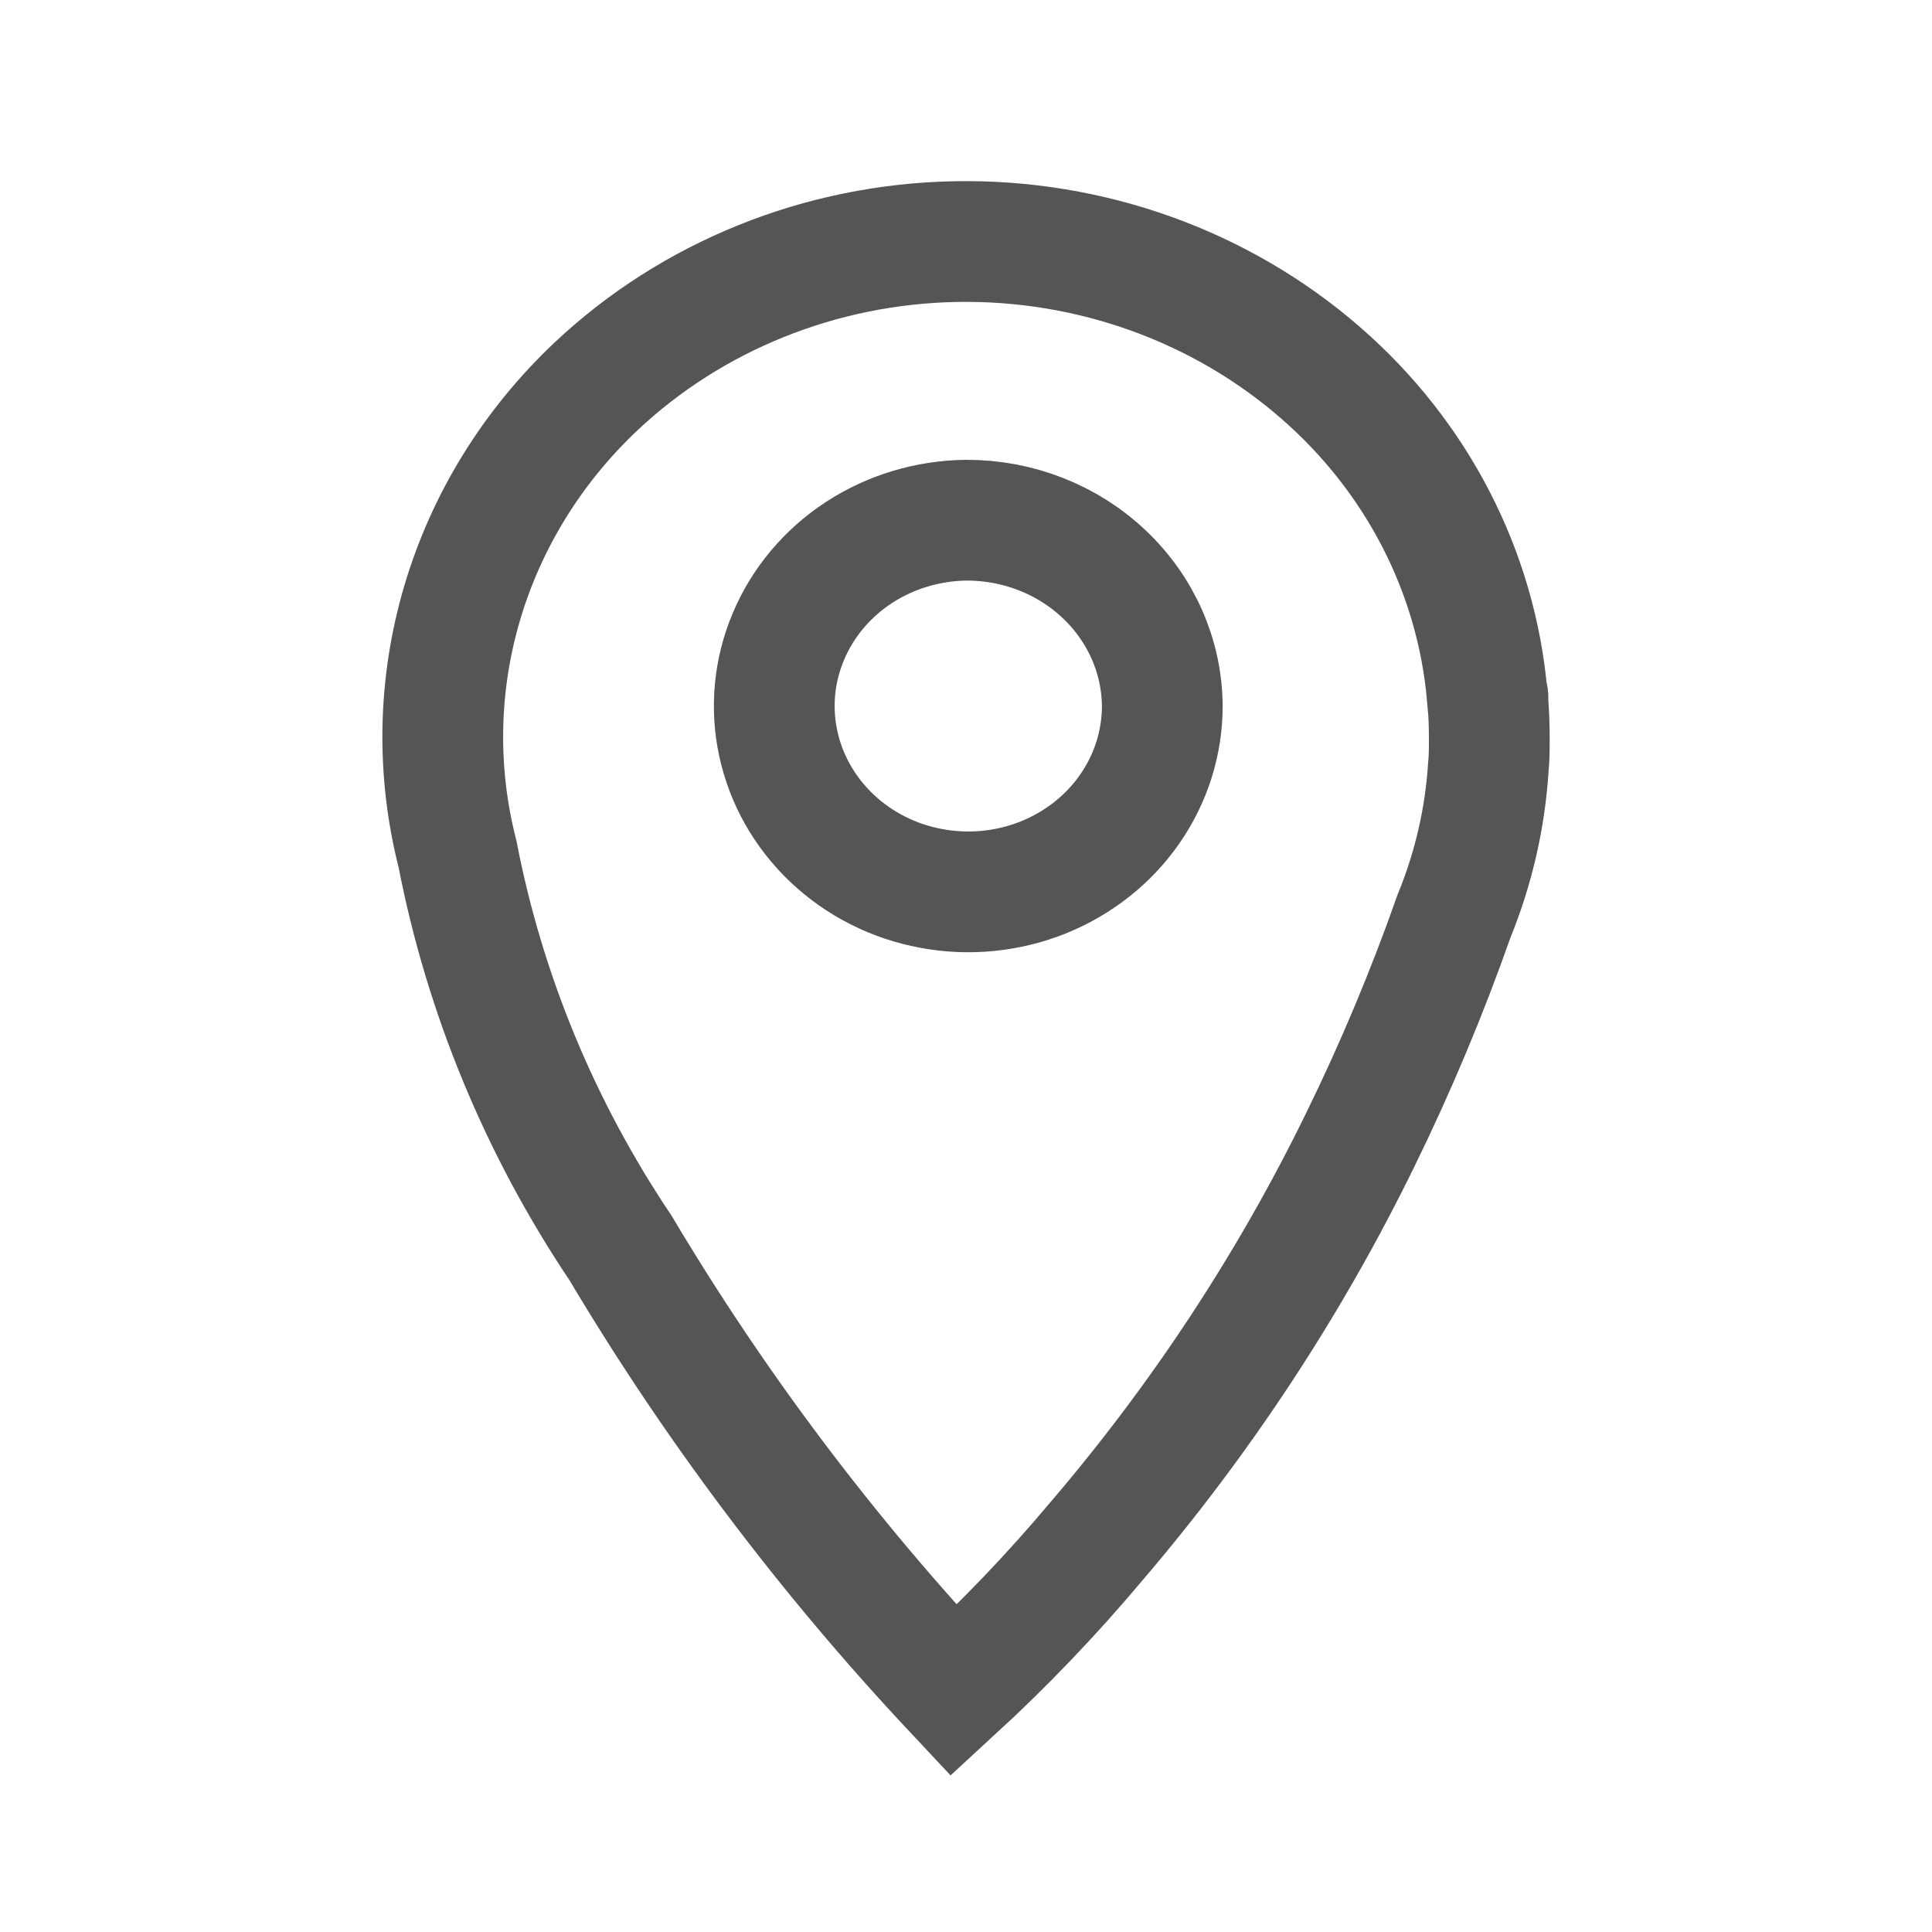 <svg width="20" height="20" viewBox="0 0 20 20" fill="none" xmlns="http://www.w3.org/2000/svg">
<path d="M9.873 17.5C8.556 16.095 7.4 14.559 6.423 12.918C5.59 11.677 5.017 10.291 4.736 8.84C4.517 7.984 4.534 7.088 4.785 6.24C5.036 5.392 5.512 4.621 6.168 4.002C7.163 3.064 8.496 2.527 9.892 2.501C11.288 2.475 12.642 2.962 13.674 3.862C14.667 4.726 15.282 5.918 15.395 7.198C15.398 7.201 15.4 7.205 15.402 7.209C15.403 7.213 15.404 7.217 15.403 7.221C15.403 7.236 15.403 7.252 15.403 7.267C15.412 7.389 15.417 7.507 15.417 7.629V7.655C15.417 7.753 15.417 7.848 15.407 7.945C15.373 8.473 15.253 8.993 15.051 9.486C14.774 10.274 14.45 11.047 14.081 11.8C13.355 13.287 12.439 14.681 11.354 15.951C10.896 16.497 10.401 17.015 9.873 17.5ZM10.001 5.385C9.605 5.39 9.219 5.506 8.891 5.72C8.564 5.934 8.31 6.236 8.162 6.588C8.013 6.94 7.976 7.326 8.057 7.698C8.137 8.069 8.33 8.41 8.612 8.677C8.893 8.944 9.251 9.125 9.64 9.197C10.029 9.27 10.432 9.23 10.798 9.084C11.163 8.937 11.476 8.691 11.695 8.375C11.915 8.059 12.032 7.688 12.032 7.308C12.028 6.795 11.812 6.305 11.431 5.945C11.051 5.584 10.536 5.383 10.001 5.385Z" stroke="#555555" stroke-width="1.25"/>
</svg>
